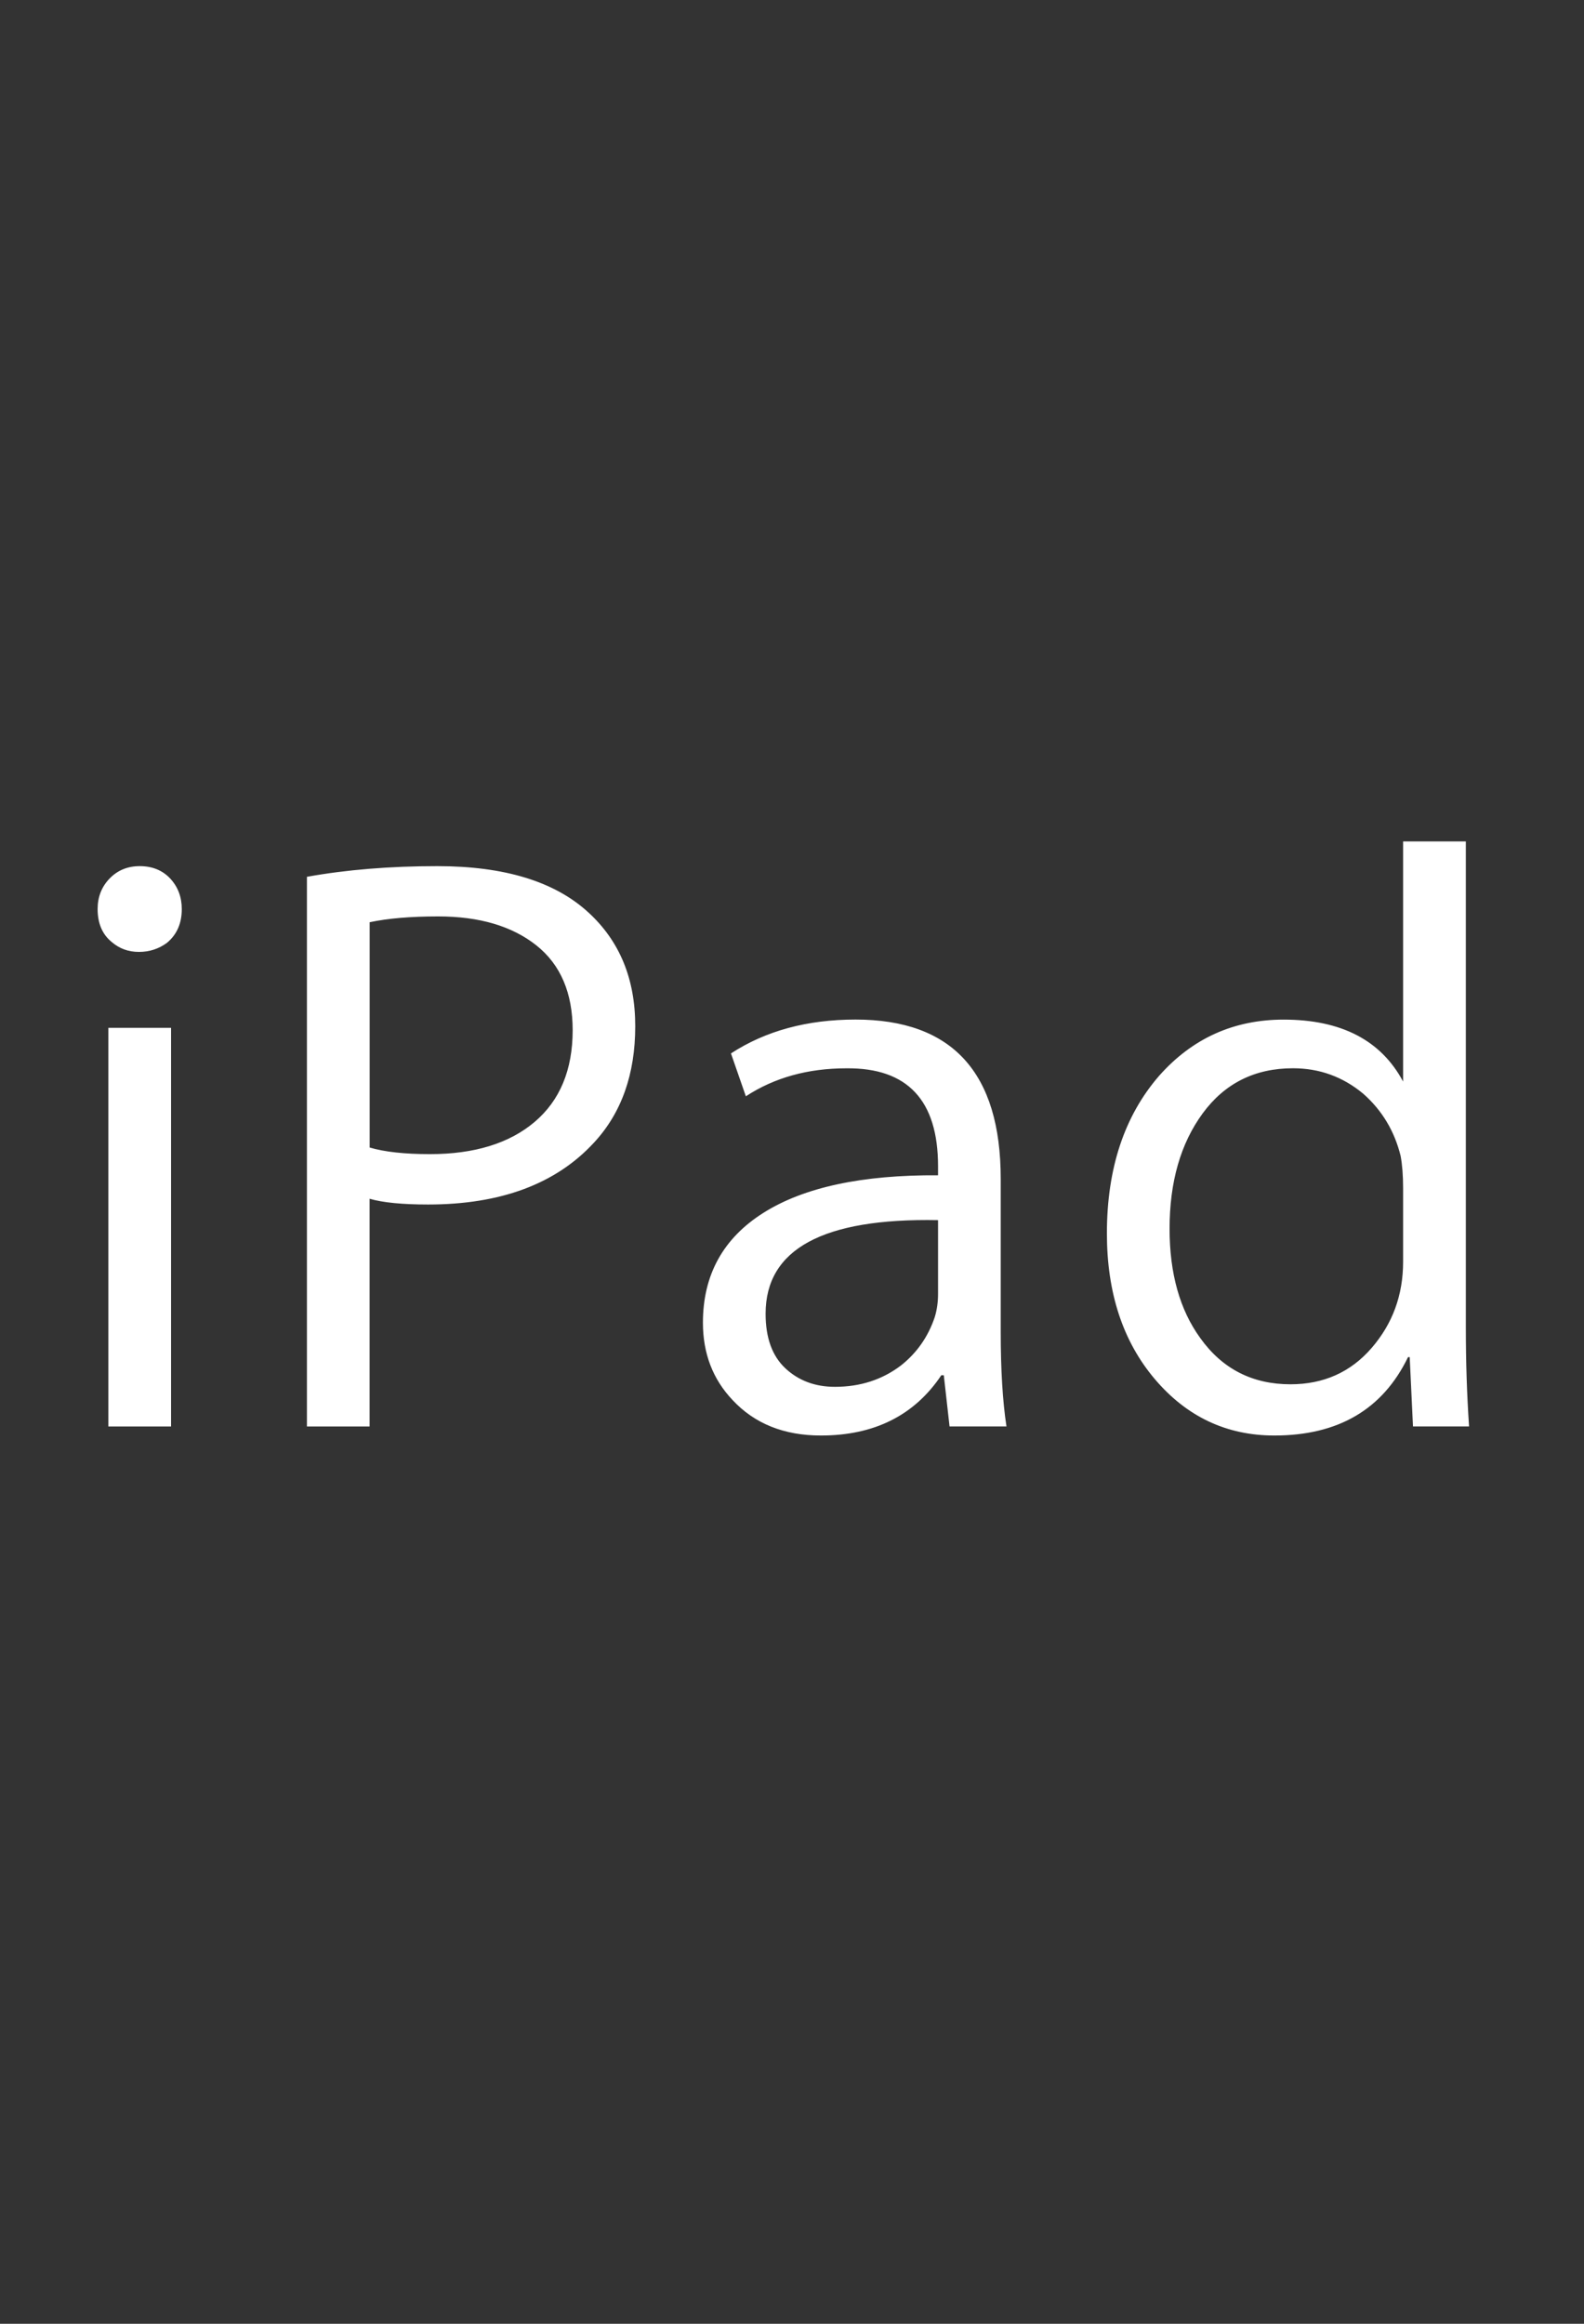 <svg version="1.1" id="Global_Nav_Large" xmlns="http://www.w3.org/2000/svg" xmlns:xlink="http://www.w3.org/1999/xlink" x="0px"
	 y="0px" width="30px" height="44px" viewBox="0 0 30 44" enable-background="new 0 0 30 44" xml:space="preserve">
<rect x="0" y="0" width="30" height="44" fill="#333333" stroke="none"/>
<path id="iPad" fill="#FFFFFF" d="M3.224,16.635C3.078,16.479,2.885,16.4,2.646,16.4c-0.229,0-0.419,0.078-0.57,0.234
	c-0.151,0.156-0.227,0.349-0.227,0.578c0,0.271,0.088,0.479,0.266,0.624c0.146,0.126,0.317,0.188,0.516,0.188
	c0.198,0,0.375-0.057,0.531-0.172c0.188-0.156,0.281-0.369,0.281-0.641C3.442,16.983,3.369,16.791,3.224,16.635z M3.239,19.462
	H2.052v7.548h1.188V19.462z M11.142,17.275C10.506,16.691,9.553,16.4,8.282,16.4c-0.896,0-1.719,0.067-2.469,0.202V27.01H7v-4.312
	c0.25,0.073,0.62,0.109,1.109,0.109c1.375,0,2.422-0.391,3.141-1.172c0.521-0.562,0.781-1.297,0.781-2.203
	C12.032,18.535,11.735,17.817,11.142,17.275L11.142,17.275z M10.126,21.243c-0.479,0.406-1.141,0.61-1.984,0.61
	c-0.479,0-0.86-0.042-1.141-0.125v-4.266c0.344-0.073,0.776-0.11,1.297-0.11c0.782,0,1.401,0.184,1.86,0.548
	c0.458,0.364,0.688,0.9,0.688,1.609C10.845,20.26,10.604,20.837,10.126,21.243z M18.953,25.213v-2.891
	c0-2.011-0.917-3.017-2.75-3.017c-0.917,0-1.703,0.214-2.359,0.641l0.282,0.812c0.541-0.354,1.177-0.53,1.906-0.53
	c1.156-0.011,1.734,0.607,1.734,1.854v0.172c-1.438-0.01-2.54,0.227-3.305,0.709c-0.766,0.483-1.148,1.178-1.148,2.082
	c0,0.582,0.187,1.07,0.562,1.465c0.417,0.447,0.974,0.671,1.672,0.671c1.01,0,1.771-0.38,2.281-1.141h0.047l0.109,0.969h1.078
	C18.99,26.54,18.953,25.941,18.953,25.213L18.953,25.213z M17.704,24.938c-0.125,0.372-0.339,0.679-0.641,0.917
	c-0.354,0.269-0.771,0.404-1.25,0.404c-0.375,0-0.688-0.117-0.938-0.35c-0.25-0.234-0.375-0.578-0.375-1.034
	c0-1.224,1.089-1.814,3.266-1.772v1.398C17.766,24.658,17.745,24.803,17.704,24.938L17.704,24.938z M27.762,25.135v-9.203h-1.188
	v4.547c-0.418-0.782-1.173-1.173-2.263-1.173c-0.942,0-1.729,0.354-2.357,1.063c-0.66,0.76-0.99,1.756-0.99,2.984
	c0,1.125,0.302,2.044,0.906,2.758c0.604,0.713,1.36,1.07,2.266,1.07c1.208,0,2.052-0.494,2.531-1.484h0.032l0.062,1.312h1.062l0,0
	C27.783,26.415,27.762,25.791,27.762,25.135L27.762,25.135z M25.978,25.523c-0.397,0.459-0.91,0.688-1.537,0.688
	c-0.722,0-1.292-0.292-1.709-0.876c-0.387-0.533-0.581-1.223-0.581-2.068c0-0.888,0.209-1.616,0.628-2.187
	c0.417-0.568,0.988-0.853,1.709-0.853c0.502,0,0.946,0.161,1.333,0.484c0.355,0.314,0.59,0.706,0.706,1.176
	c0.031,0.167,0.047,0.371,0.047,0.611v1.394C26.574,24.521,26.375,25.064,25.978,25.523z"/>
</svg>